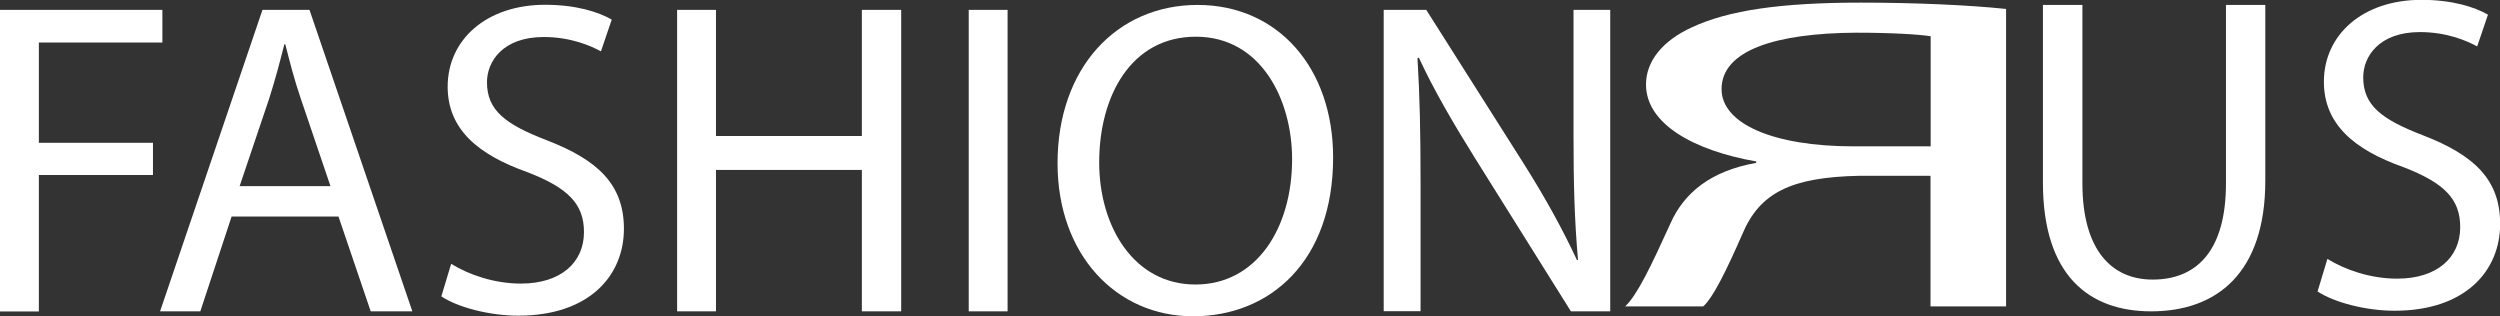 <?xml version="1.0" encoding="UTF-8"?>
<svg id="Layer_1" data-name="Layer 1" xmlns="http://www.w3.org/2000/svg" viewBox="0 0 162.12 20.51">
  <rect x="0" y="0" width="162.12" height="20.51" fill="#333333" stroke="none"/>
  <defs>
    <style>
      .cls-1 {
        fill: #fff;
      }
    </style>
  </defs>
  <g>
    <path class="cls-1" d="M0,.64h10.53v2.12H2.52v6.5h7.4v2.09H2.52v8.85H0V.64Z"/>
    <path class="cls-1" d="M15.02,14.04l-2.03,6.15h-2.61L17.02.64h3.05l6.67,19.55h-2.7l-2.09-6.15h-6.93ZM21.43,12.07l-1.91-5.63c-.44-1.28-.73-2.44-1.02-3.57h-.06c-.29,1.16-.61,2.35-.99,3.54l-1.91,5.66h5.89Z"/>
    <path class="cls-1" d="M29.26,17.11c1.13.7,2.78,1.28,4.52,1.28,2.58,0,4.09-1.36,4.09-3.34,0-1.83-1.04-2.87-3.68-3.89-3.19-1.13-5.16-2.78-5.16-5.54,0-3.05,2.52-5.31,6.32-5.31,2,0,3.45.46,4.32.96l-.7,2.06c-.64-.35-1.94-.93-3.71-.93-2.67,0-3.68,1.6-3.68,2.93,0,1.83,1.19,2.73,3.89,3.77,3.31,1.28,4.99,2.87,4.99,5.74,0,3.02-2.23,5.63-6.85,5.63-1.89,0-3.94-.55-4.99-1.25l.64-2.12Z"/>
    <path class="cls-1" d="M46.43.64v8.18h9.46V.64h2.55v19.55h-2.55v-9.17h-9.46v9.17h-2.52V.64h2.52Z"/>
    <path class="cls-1" d="M65.34.64v19.55h-2.52V.64h2.52Z"/>
    <path class="cls-1" d="M86.45,10.21c0,6.73-4.09,10.3-9.08,10.3s-8.79-4-8.79-9.92c0-6.21,3.86-10.27,9.08-10.27s8.79,4.09,8.79,9.89ZM71.28,10.53c0,4.18,2.26,7.92,6.24,7.92s6.27-3.68,6.27-8.12c0-3.89-2.03-7.95-6.24-7.95s-6.27,3.86-6.27,8.15Z"/>
    <path class="cls-1" d="M89.73,20.19V.64h2.76l6.27,9.89c1.45,2.29,2.58,4.35,3.51,6.35l.06-.03c-.23-2.61-.29-4.99-.29-8.03V.64h2.38v19.55h-2.55l-6.21-9.92c-1.36-2.18-2.67-4.41-3.65-6.53l-.09.03c.15,2.47.2,4.82.2,8.06v8.35h-2.38Z"/>
  </g>
  <g>
    <path class="cls-1" d="M135.04.32v11.57c0,4.38,1.94,6.24,4.55,6.24,2.9,0,4.76-1.91,4.76-6.24V.32h2.55v11.4c0,6-3.16,8.47-7.4,8.47-4,0-7.02-2.29-7.02-8.35V.32h2.55Z"/>
    <path class="cls-1" d="M150.93,16.79c1.13.7,2.78,1.28,4.52,1.28,2.58,0,4.09-1.36,4.09-3.34,0-1.83-1.04-2.87-3.68-3.89-3.19-1.13-5.16-2.78-5.16-5.54,0-3.05,2.52-5.31,6.32-5.31,2,0,3.45.46,4.32.96l-.7,2.06c-.64-.35-1.94-.93-3.71-.93-2.67,0-3.68,1.6-3.68,2.93,0,1.83,1.19,2.73,3.89,3.77,3.31,1.28,4.99,2.87,4.99,5.74,0,3.02-2.23,5.63-6.85,5.63-1.88,0-3.94-.55-4.99-1.25l.64-2.12Z"/>
  </g>
  <path class="cls-1" d="M130.09,19.87h-4.9v-8.47h-4.61c-4.45.09-6.47,1.1-7.6,3.8-1.07,2.44-1.91,4.12-2.53,4.67h-5.06c.79-.75,1.69-2.64,2.93-5.37.9-2.03,2.65-3.42,5.57-3.94v-.09c-4-.7-7.15-2.41-7.15-4.99,0-1.51,1.07-2.84,2.98-3.71,2.36-1.1,5.74-1.6,10.97-1.6,3.38,0,6.92.15,9.4.41v19.29ZM125.2,2.35c-.79-.12-2.48-.23-4.84-.23-5.18.03-8.72,1.13-8.72,3.66,0,2.23,3.32,3.71,8.55,3.71h5.01V2.35Z"/>
</svg>